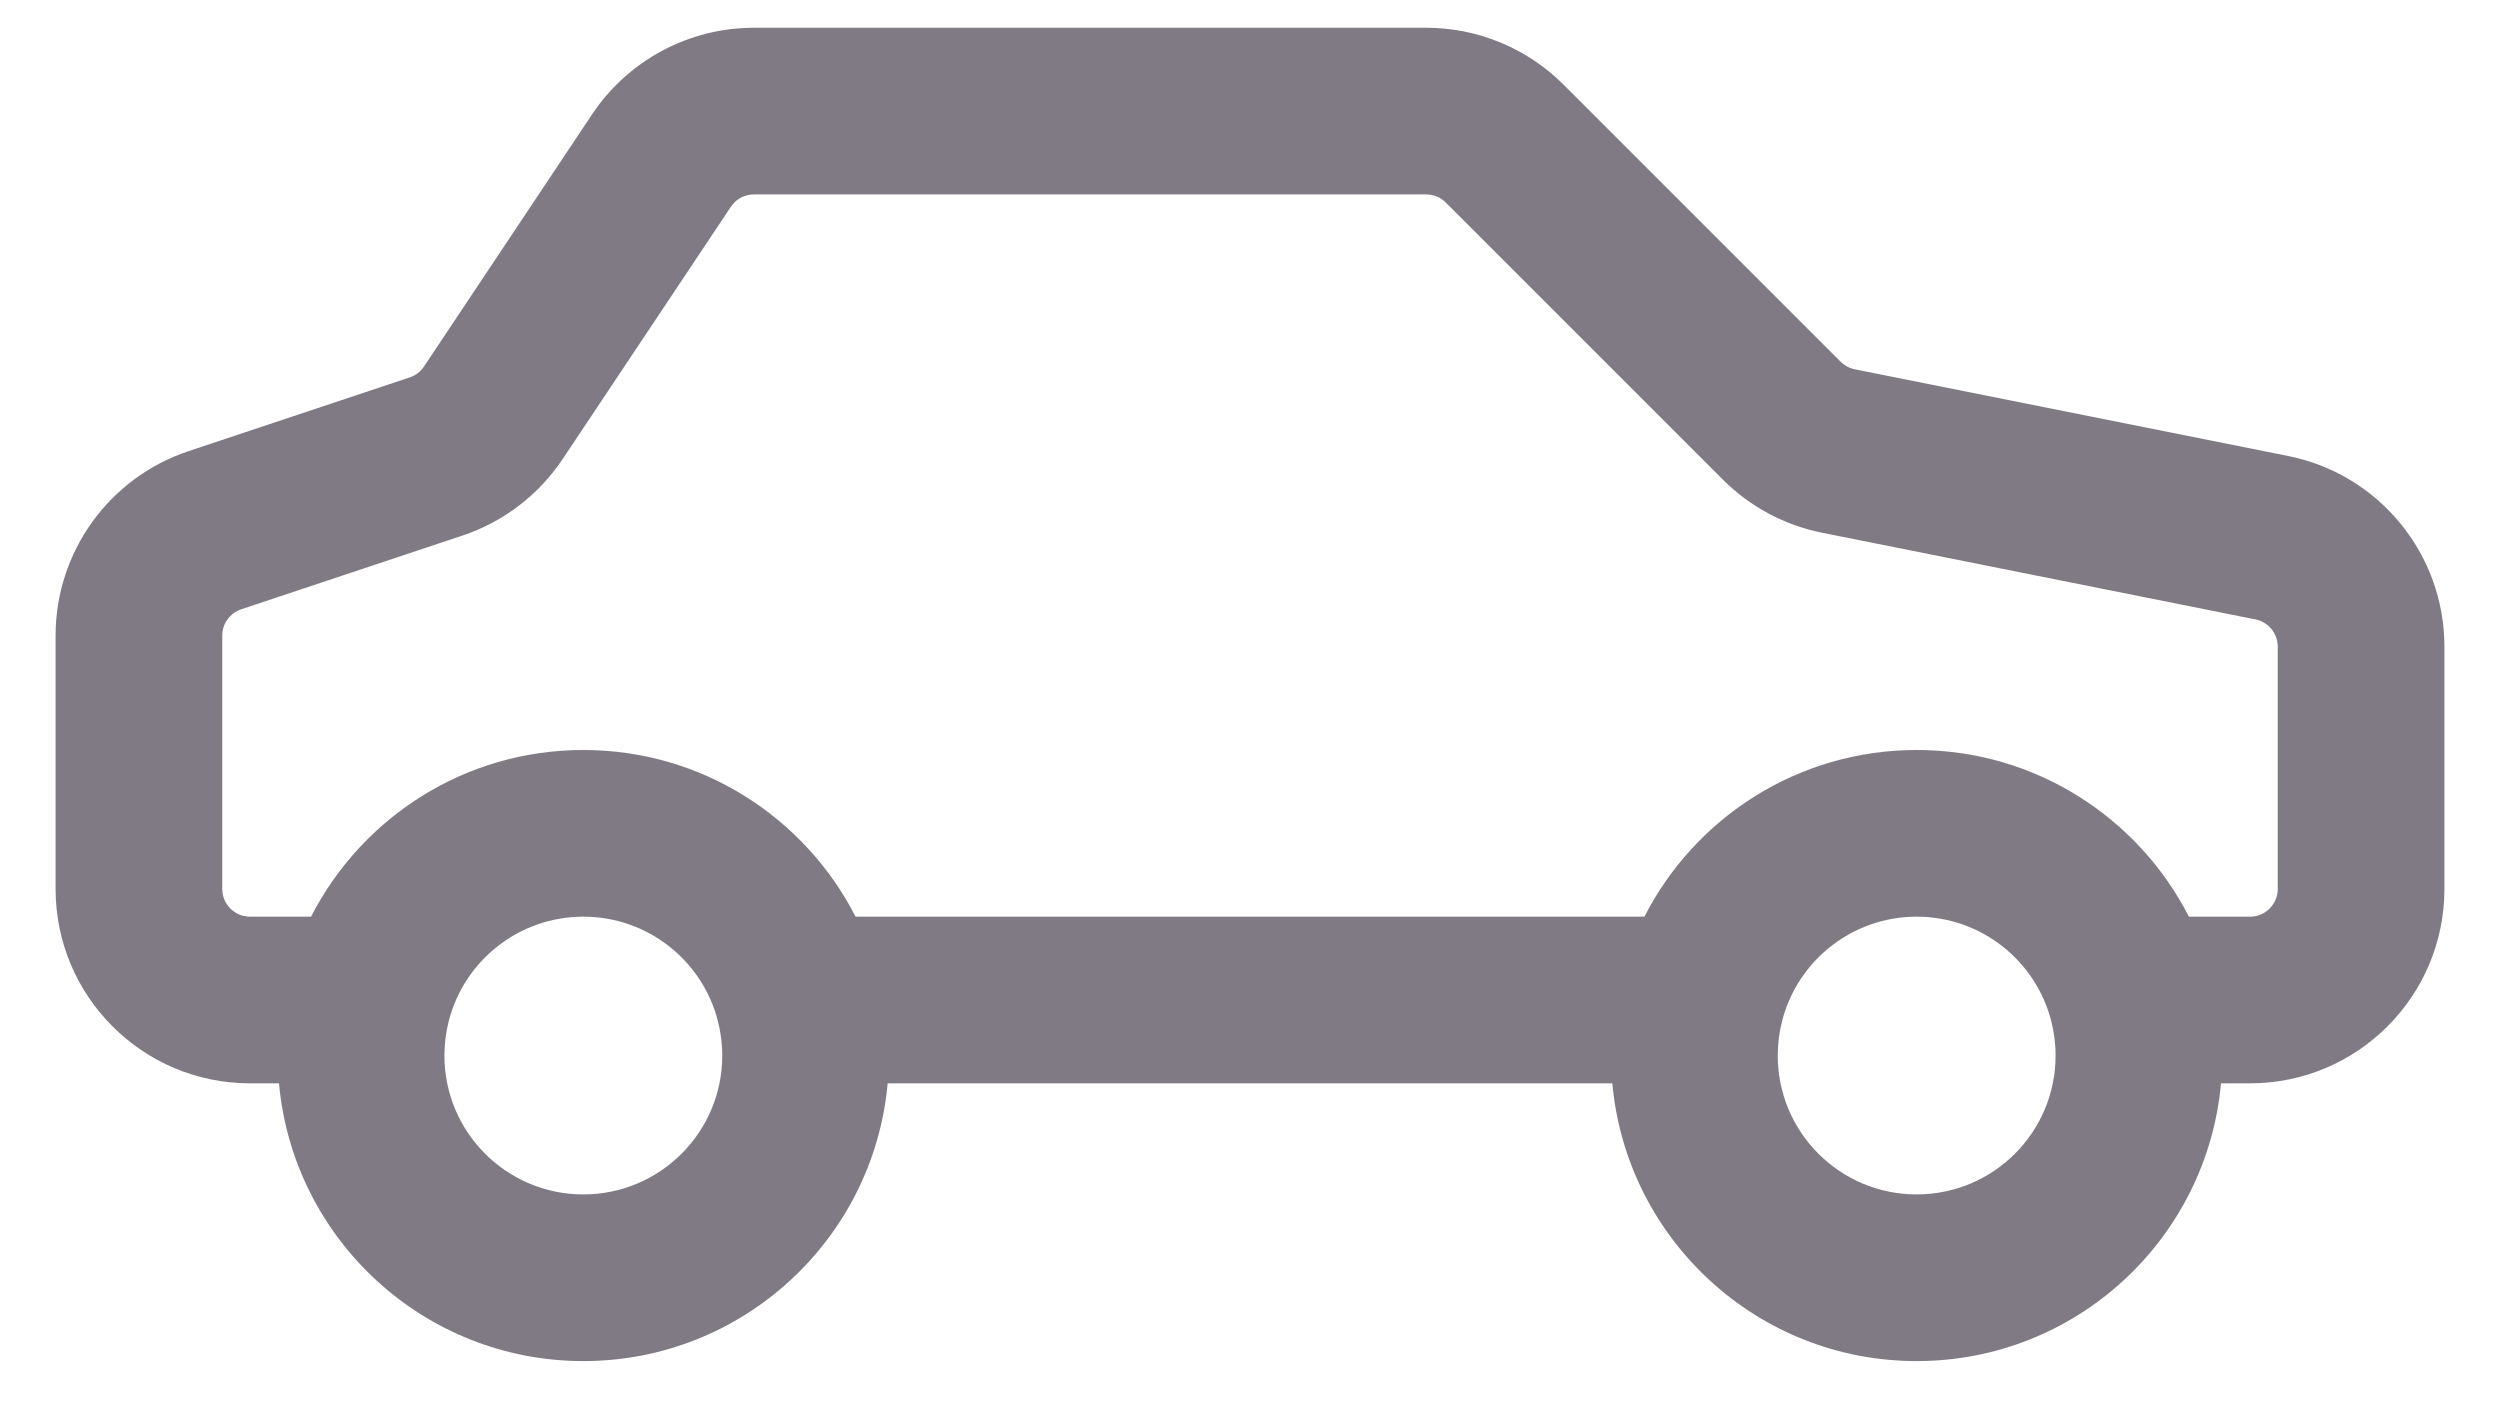 <svg width="30" height="17" viewBox="0 0 30 17" fill="none" xmlns="http://www.w3.org/2000/svg">
<path fill-rule="evenodd" clip-rule="evenodd" d="M9.047 2.333C8.935 2.333 8.831 2.389 8.77 2.482L6.753 5.507C6.465 5.939 6.041 6.263 5.549 6.427L2.895 7.311C2.759 7.357 2.667 7.484 2.667 7.628V10.667C2.667 10.851 2.816 11 3 11H3.733C4.34 9.813 5.574 9 7 9C8.426 9 9.66 9.813 10.267 11H19.733C20.34 9.813 21.574 9 23 9C24.426 9 25.66 9.813 26.267 11H27C27.184 11 27.333 10.851 27.333 10.667V7.76C27.333 7.601 27.221 7.464 27.065 7.433L21.866 6.393C21.415 6.303 21 6.081 20.674 5.755L17.35 2.431C17.288 2.368 17.203 2.333 17.114 2.333H9.047ZM26.652 13H27C28.289 13 29.333 11.955 29.333 10.667V7.76C29.333 6.648 28.548 5.69 27.458 5.472L22.259 4.432C22.194 4.419 22.135 4.387 22.088 4.341L18.764 1.017C18.327 0.579 17.733 0.333 17.114 0.333H9.047C8.267 0.333 7.538 0.723 7.105 1.372L5.088 4.398C5.047 4.46 4.987 4.506 4.916 4.529L2.262 5.414C1.309 5.732 0.667 6.623 0.667 7.628V10.667C0.667 11.955 1.711 13 3 13H3.348C3.517 14.869 5.087 16.333 7 16.333C8.913 16.333 10.483 14.869 10.652 13H19.348C19.517 14.869 21.087 16.333 23 16.333C24.913 16.333 26.483 14.869 26.652 13ZM7 11C6.225 11 5.571 11.53 5.386 12.249C5.352 12.382 5.333 12.521 5.333 12.667C5.333 13.587 6.08 14.333 7 14.333C7.92 14.333 8.667 13.587 8.667 12.667C8.667 12.521 8.648 12.382 8.614 12.249C8.429 11.53 7.775 11 7 11ZM23 11C22.225 11 21.571 11.53 21.386 12.249C21.352 12.382 21.333 12.521 21.333 12.667C21.333 13.587 22.079 14.333 23 14.333C23.921 14.333 24.667 13.587 24.667 12.667C24.667 12.521 24.648 12.382 24.614 12.249C24.429 11.53 23.775 11 23 11Z" fill="#7F7A84"/>
</svg>
